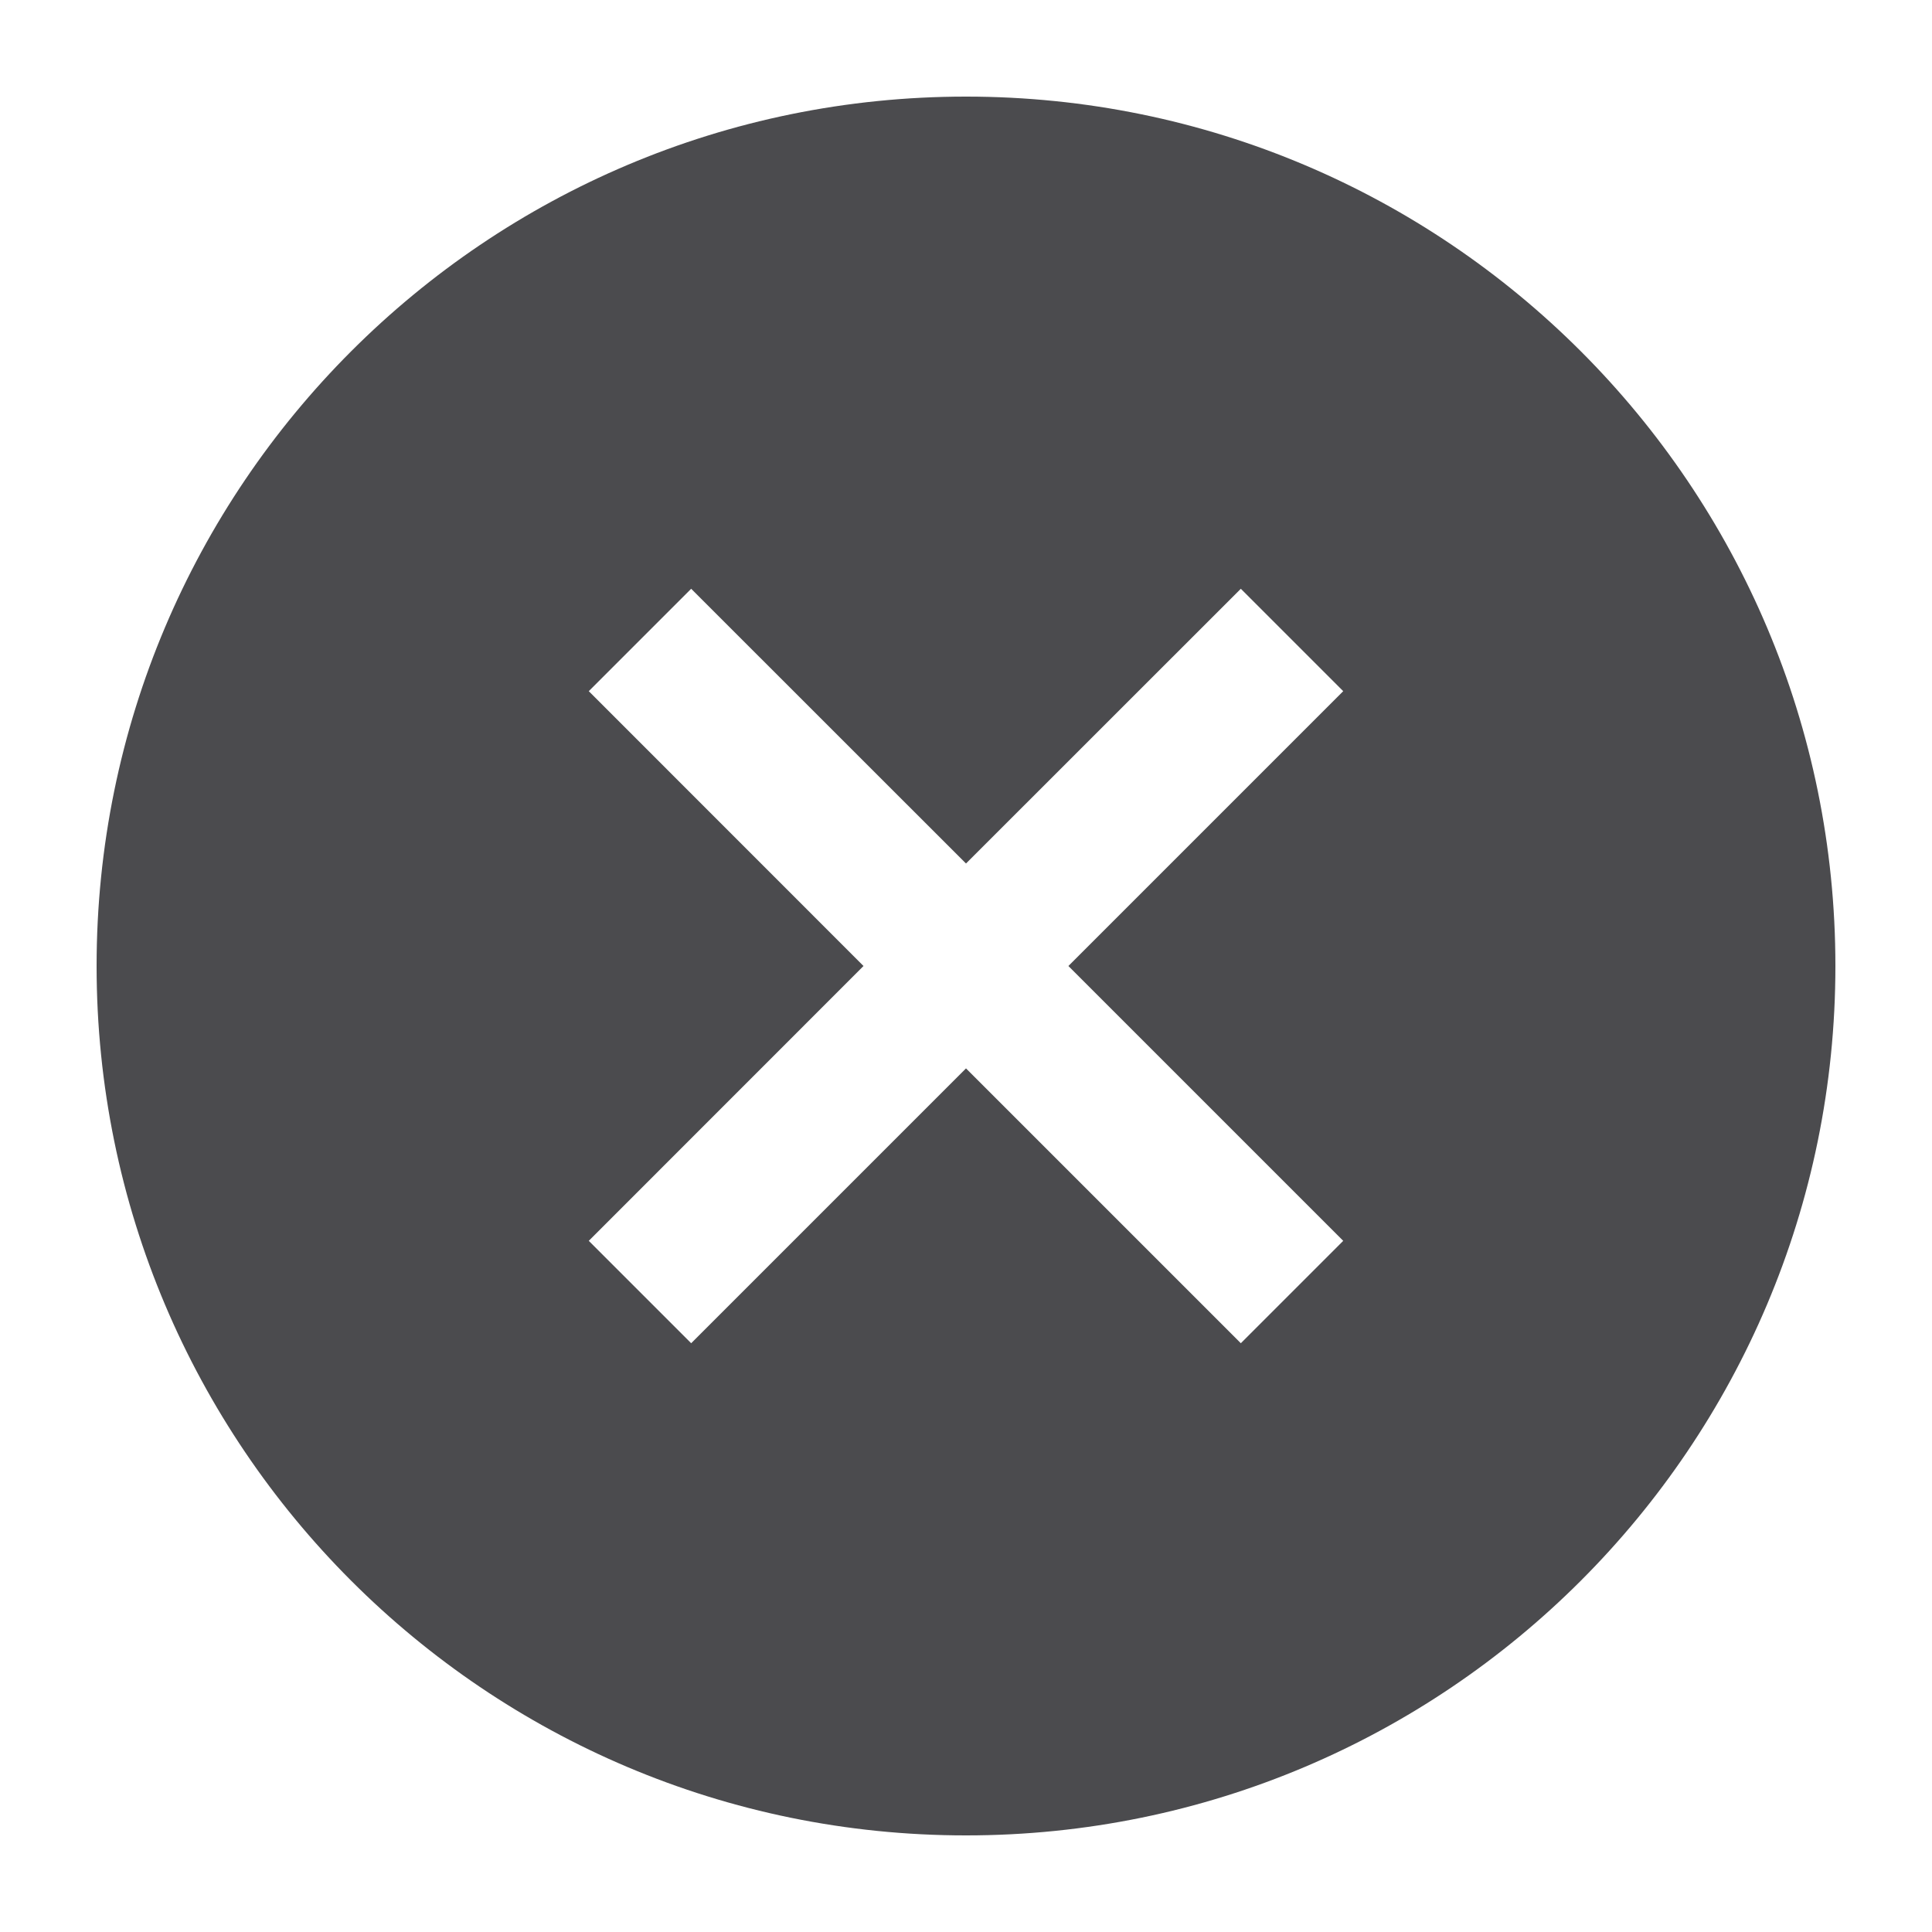 <svg width="20" height="20" viewBox="0 0 20 20" fill="none" xmlns="http://www.w3.org/2000/svg">
<path d="M10 1C14.971 1 19 5.029 19 10C19 14.971 14.971 19 10 19C5.029 19 1 14.971 1 10C1 5.029 5.029 1 10 1ZM10 8.939L7.155 6.095L6.095 7.155L8.939 10L6.095 12.845L7.155 13.905L10 11.06L12.845 13.905L13.905 12.845L11.06 10L13.905 7.155L12.845 6.095L10 8.939Z" fill="#4B4B4E"/>
</svg>
